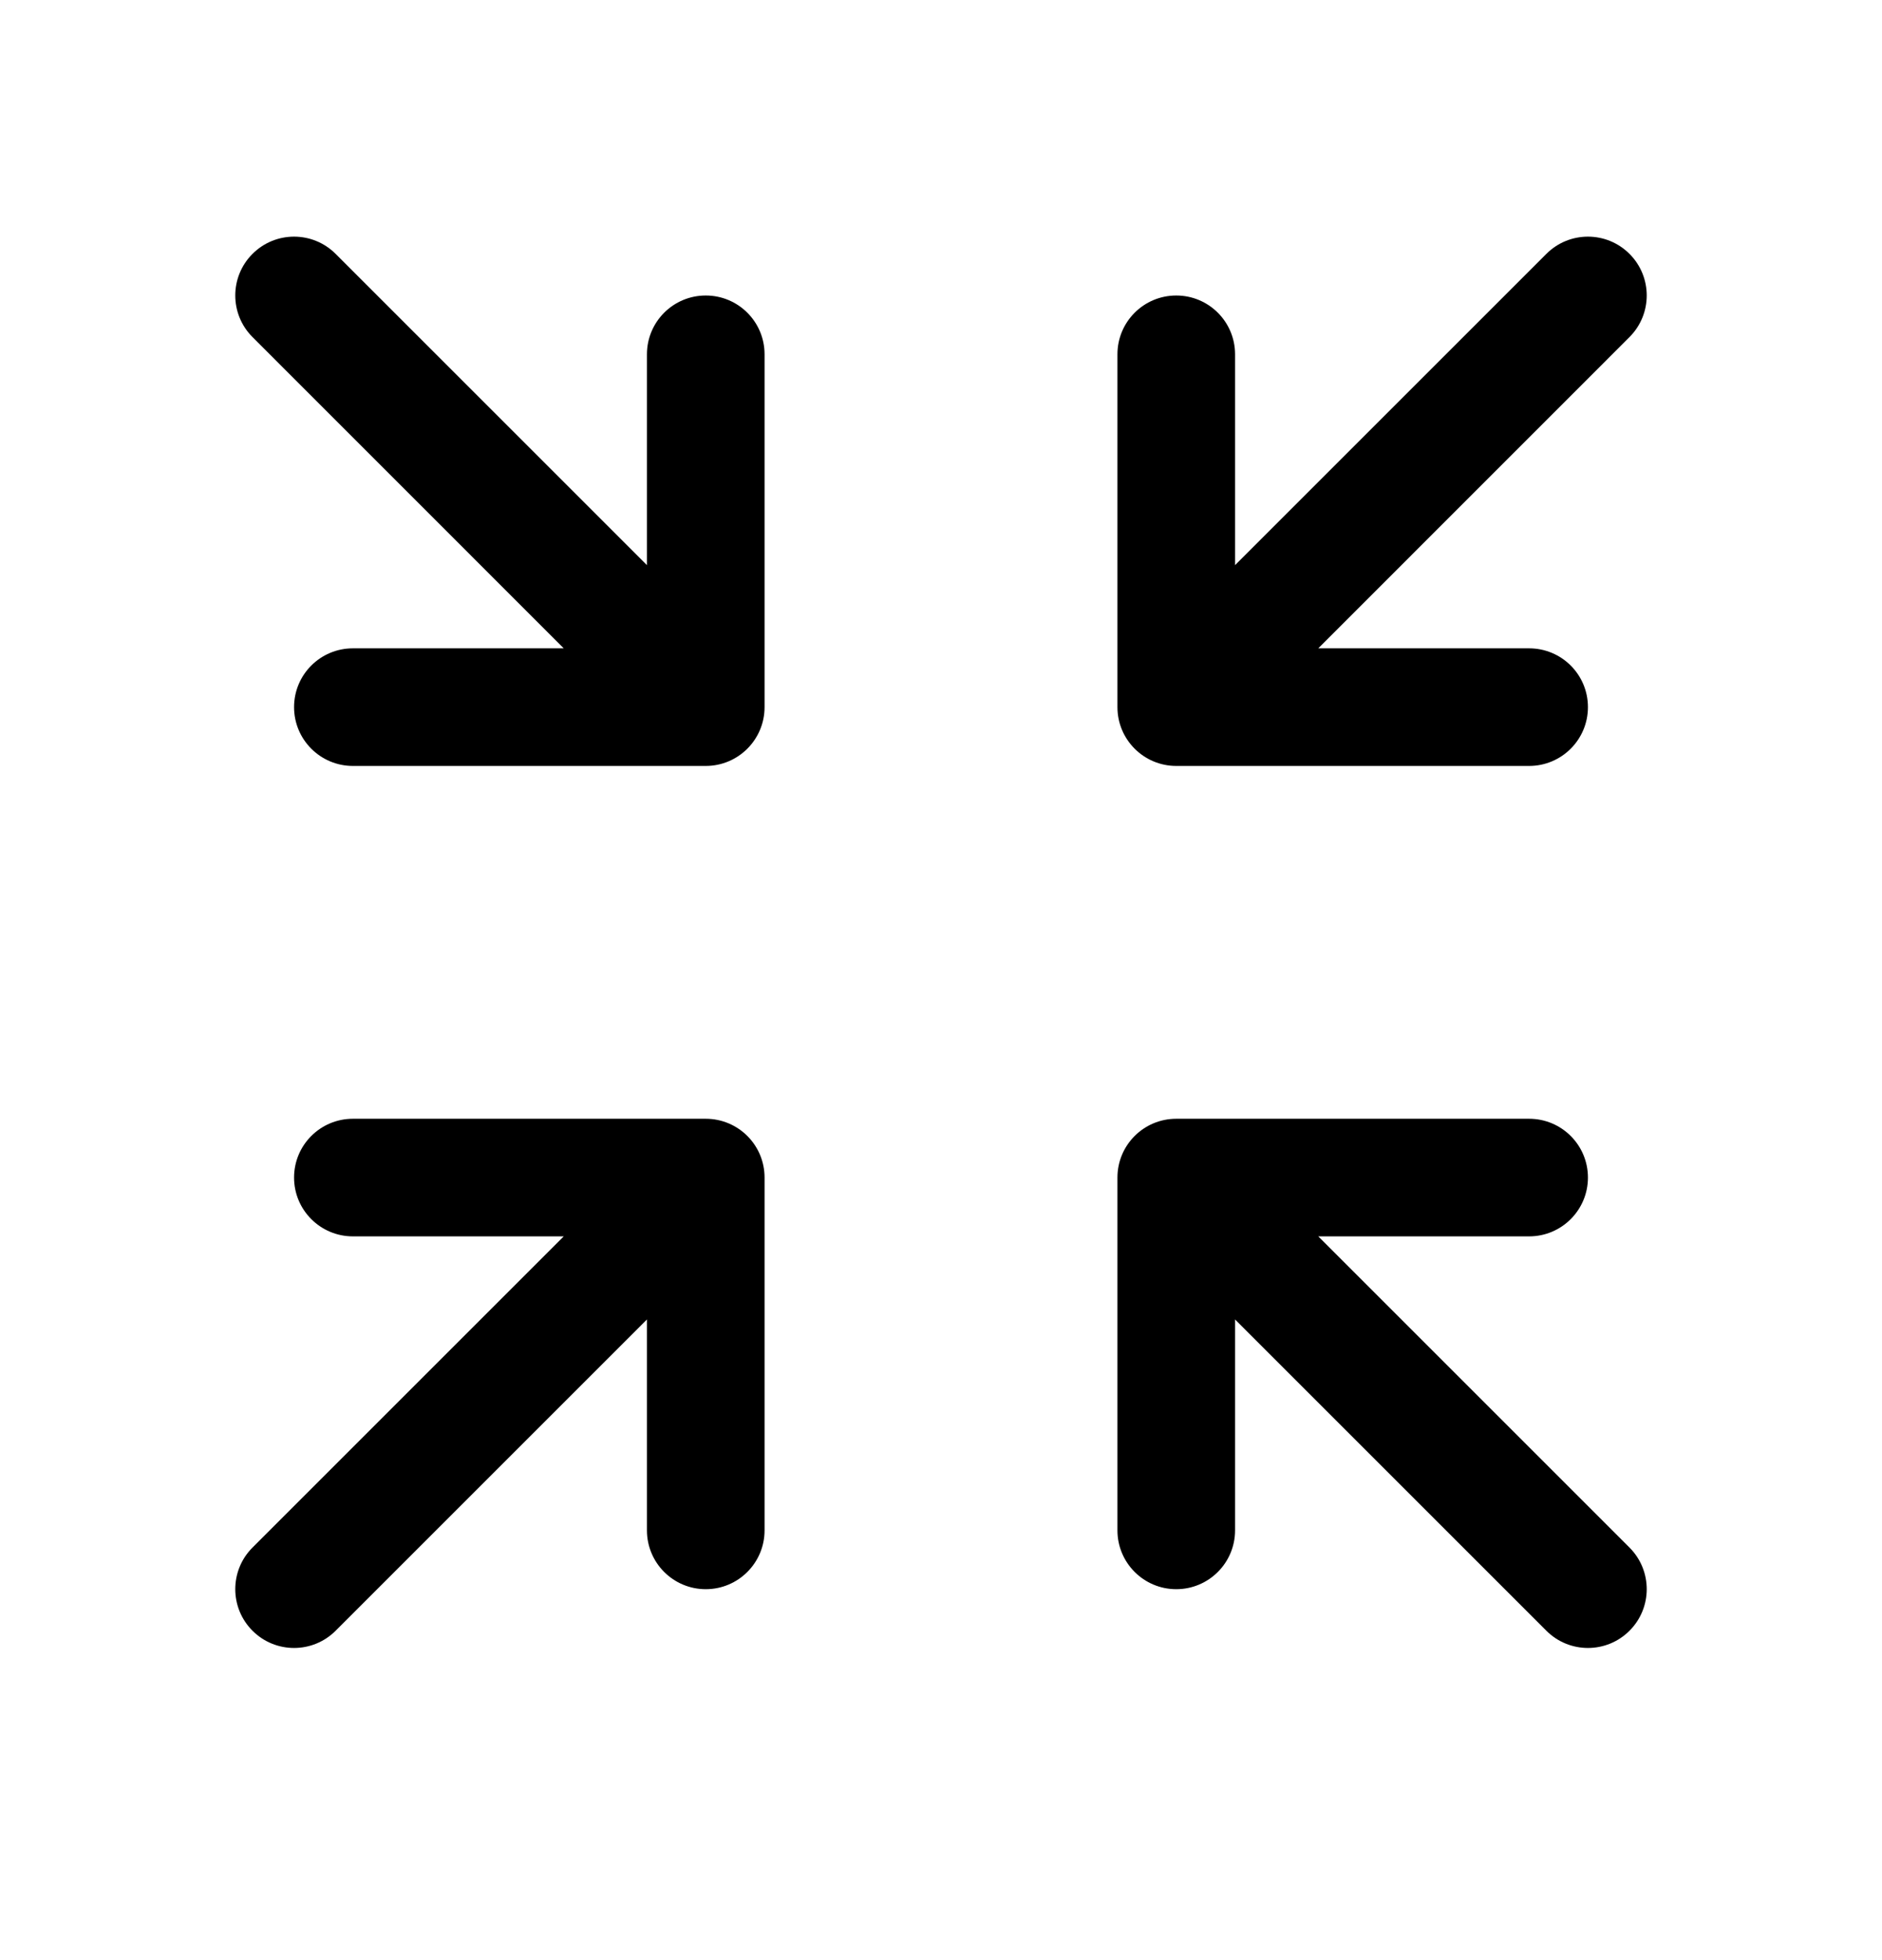 <svg width="24" height="25" viewBox="0 0 24 25" fill="none" xmlns="http://www.w3.org/2000/svg">
<path fill-rule="evenodd" clip-rule="evenodd" d="M3.22 3.238C3.513 2.945 3.987 2.945 4.28 3.238L8.25 7.208L8.25 4.519C8.25 4.104 8.586 3.769 9 3.769C9.414 3.769 9.75 4.104 9.75 4.519L9.75 9.019C9.75 9.433 9.414 9.769 9 9.769H4.5C4.086 9.769 3.75 9.433 3.75 9.019C3.75 8.604 4.086 8.269 4.5 8.269L7.189 8.269L3.22 4.299C2.927 4.006 2.927 3.531 3.22 3.238ZM20.78 3.238C21.073 3.531 21.073 4.006 20.78 4.299L16.811 8.269H19.5C19.914 8.269 20.25 8.604 20.25 9.019C20.25 9.433 19.914 9.769 19.5 9.769H15C14.586 9.769 14.25 9.433 14.25 9.019V4.519C14.25 4.104 14.586 3.769 15 3.769C15.414 3.769 15.75 4.104 15.75 4.519V7.208L19.72 3.238C20.013 2.945 20.487 2.945 20.78 3.238ZM3.75 15.019C3.75 14.604 4.086 14.269 4.5 14.269L9 14.269C9.414 14.269 9.75 14.604 9.75 15.019V19.519C9.75 19.933 9.414 20.269 9 20.269C8.586 20.269 8.25 19.933 8.25 19.519L8.25 16.829L4.28 20.799C3.987 21.092 3.513 21.092 3.22 20.799C2.927 20.506 2.927 20.031 3.22 19.738L7.189 15.769H4.5C4.086 15.769 3.75 15.433 3.75 15.019ZM14.25 15.019C14.25 14.604 14.586 14.269 15 14.269H19.5C19.914 14.269 20.25 14.604 20.25 15.019C20.25 15.433 19.914 15.769 19.5 15.769H16.811L20.78 19.738C21.073 20.031 21.073 20.506 20.78 20.799C20.487 21.092 20.013 21.092 19.72 20.799L15.75 16.829V19.519C15.75 19.933 15.414 20.269 15 20.269C14.586 20.269 14.25 19.933 14.25 19.519L14.25 15.019Z" fill="black"/>
</svg>
